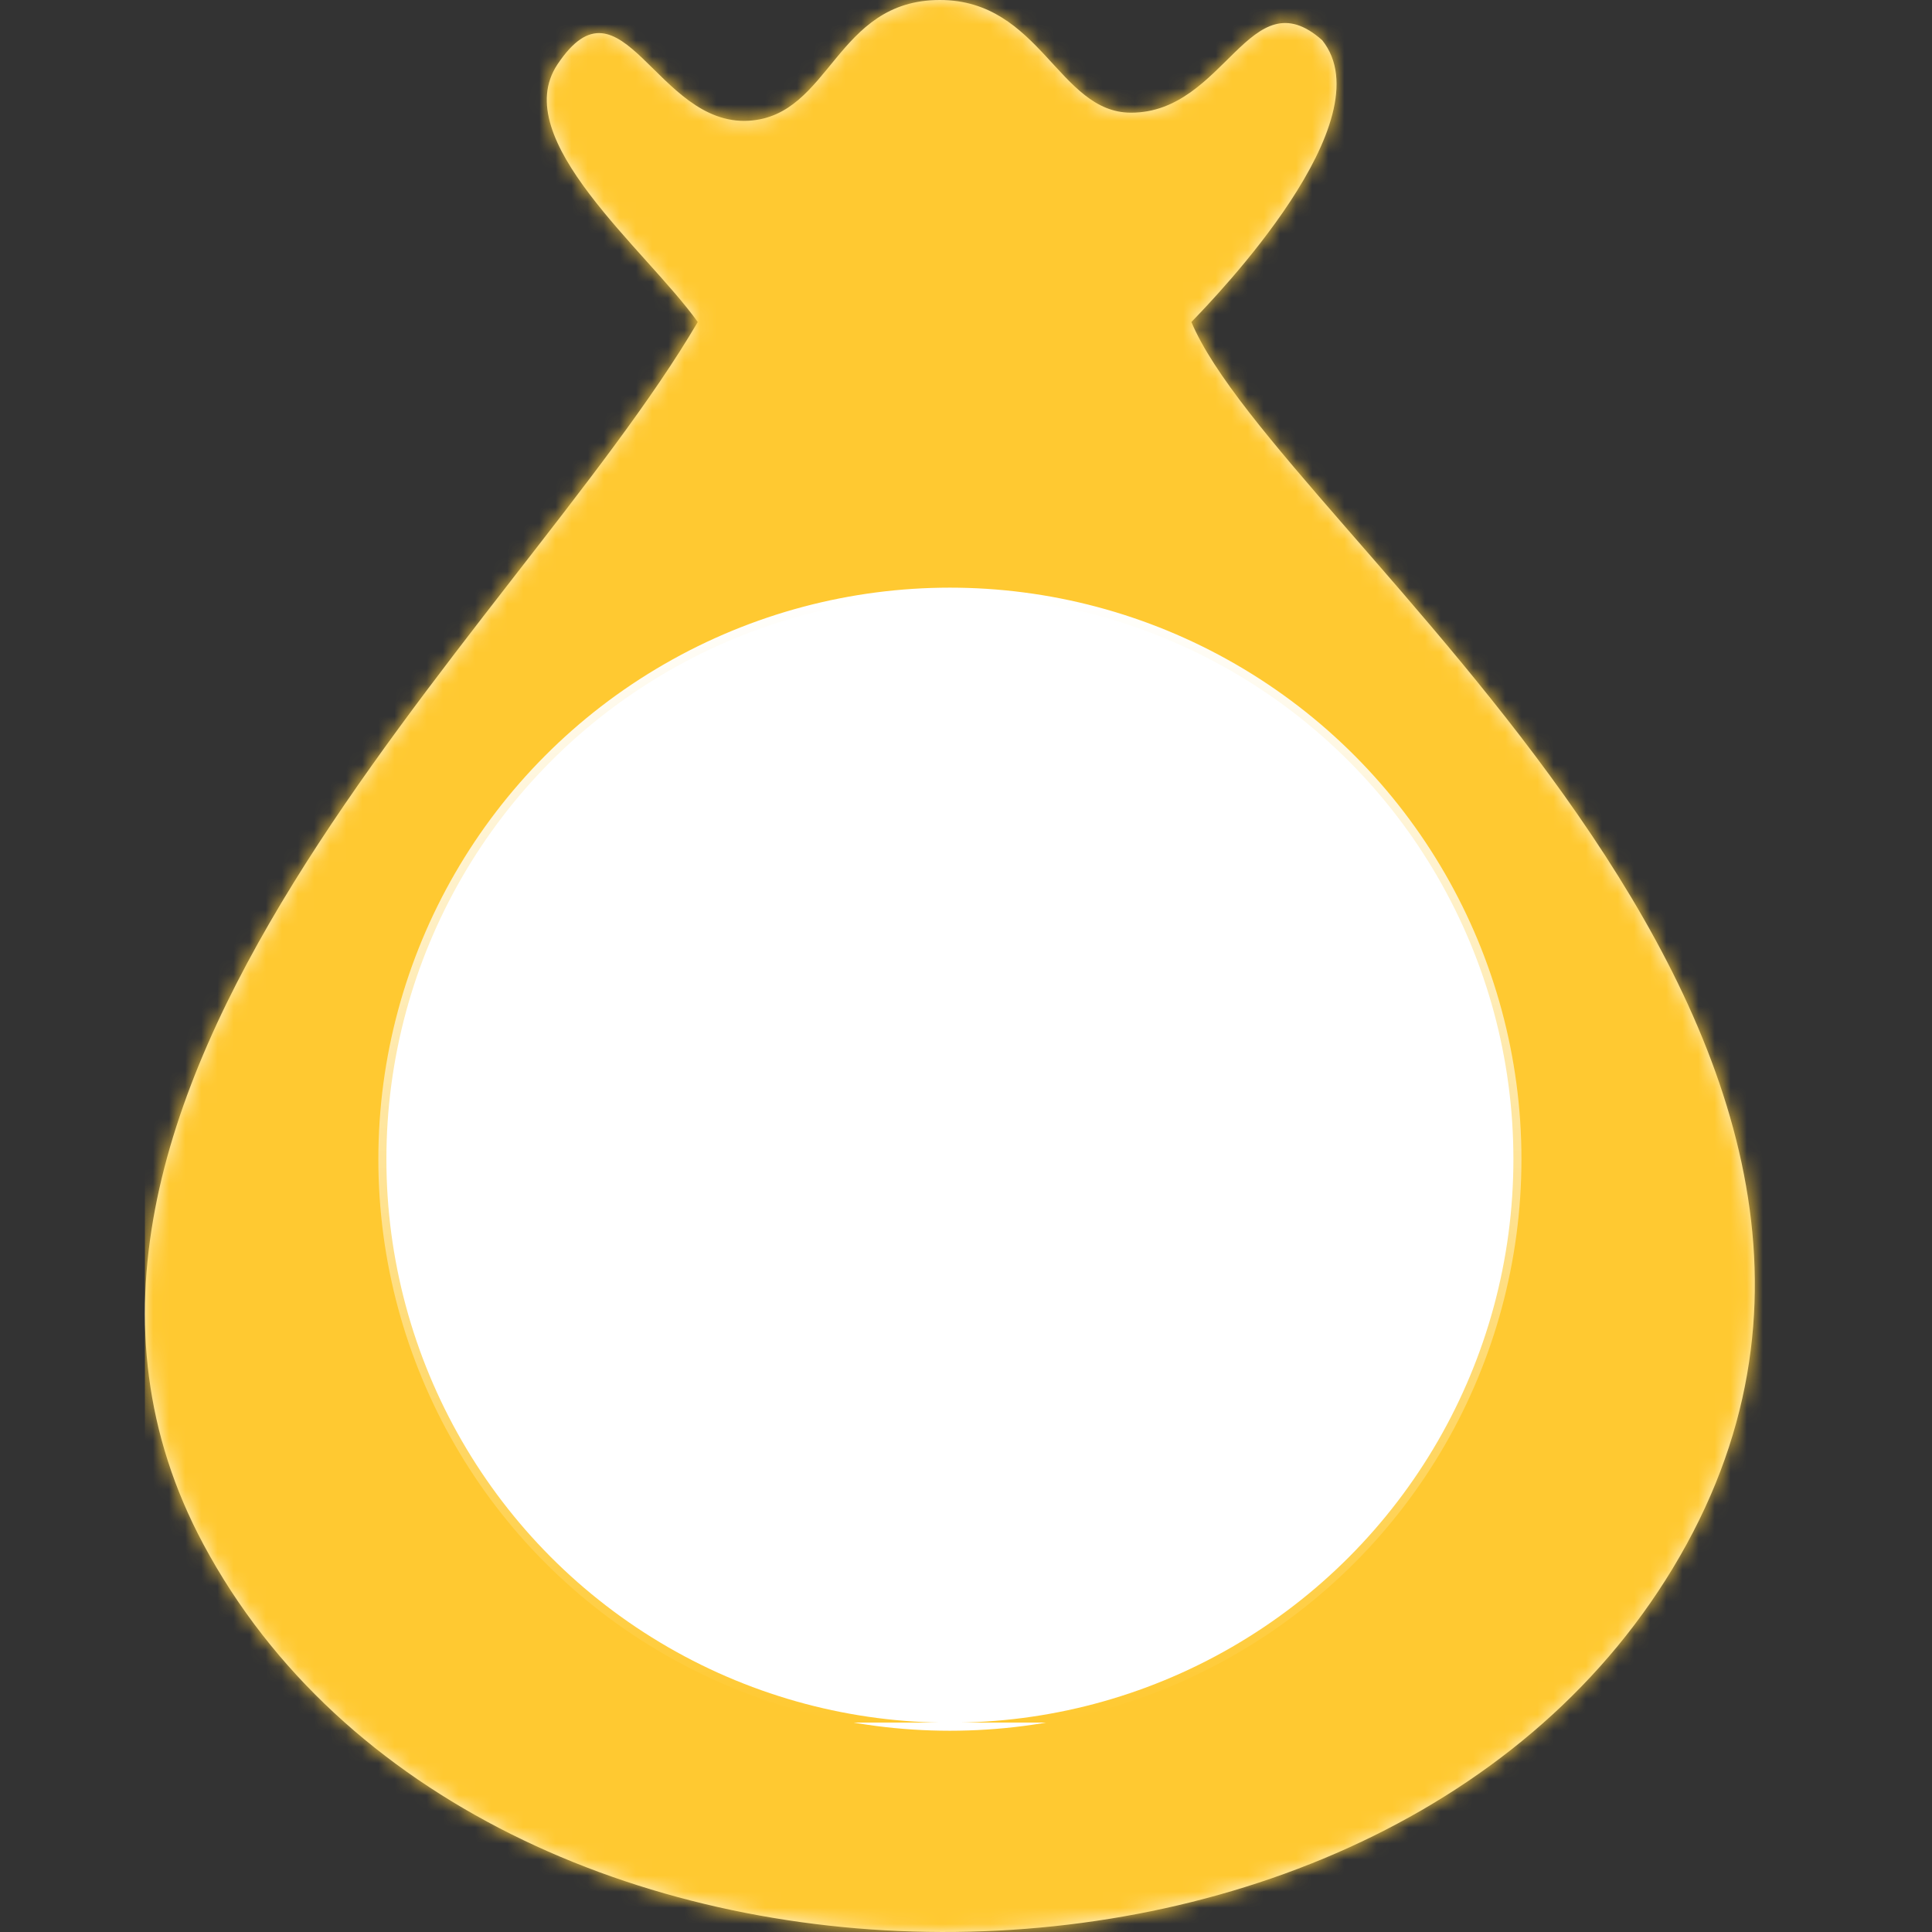 <svg width="120" height="120" viewBox="0 0 120 120" fill="none" xmlns="http://www.w3.org/2000/svg">
<rect x="0" y="0" width="120" height="120" fill="#333333" stroke="none"/>
<g clip-path="url(#clip0_3244_121774)">
<path d="M104.764 95.907C122.442 63.584 79.359 32.806 74 20L74.027 19.972C75.576 18.368 86.101 7.47 82.125 2.5C77.625 -1.5 76.107 7 70.25 7C65.75 7 64.622 4.75713e-07 58.375 0C51.875 4.78007e-07 51.595 7.202 46.5 7.5C40.768 7.835 38.625 -2 34.625 4C31.524 8.652 40.125 15.5 43.339 20C32.087 39.204 -2.11 68.362 12.627 95.907C29.705 127.831 87.086 128.23 104.764 95.907Z" fill="#FFF3D1"/>
<mask id="mask0_3244_121774" style="mask-type:alpha" maskUnits="userSpaceOnUse" x="9" y="0" width="100" height="120">
<path d="M104.764 95.907C122.442 63.584 79.359 32.806 74 20L74.027 19.972C75.576 18.368 86.101 7.47 82.125 2.5C77.625 -1.5 76.107 7 70.25 7C65.75 7 64.622 4.75713e-07 58.375 0C51.875 4.78007e-07 51.595 7.202 46.5 7.5C40.768 7.835 38.625 -2 34.625 4C31.524 8.652 40.125 15.5 43.339 20C32.087 39.204 -2.11 68.362 12.627 95.907C29.705 127.831 87.086 128.23 104.764 95.907Z" fill="#FFF3D1"/>
</mask>
<g mask="url(#mask0_3244_121774)">
<rect x="9" width="103" height="120" fill="#FFC931"/>
</g>
<circle cx="59" cy="72" r="35" fill="white" stroke="url(#paint0_linear_3244_121774)"/>
</g>
<defs>
<linearGradient id="paint0_linear_3244_121774" x1="59" y1="37" x2="59" y2="107" gradientUnits="userSpaceOnUse">
<stop stop-color="white"/>
<stop offset="1" stop-color="white" stop-opacity="0"/>
<stop offset="1" stop-color="white"/>
</linearGradient>
<clipPath id="clip0_3244_121774">
<rect width="120" height="120" fill="white"/>
</clipPath>
</defs>
</svg>
